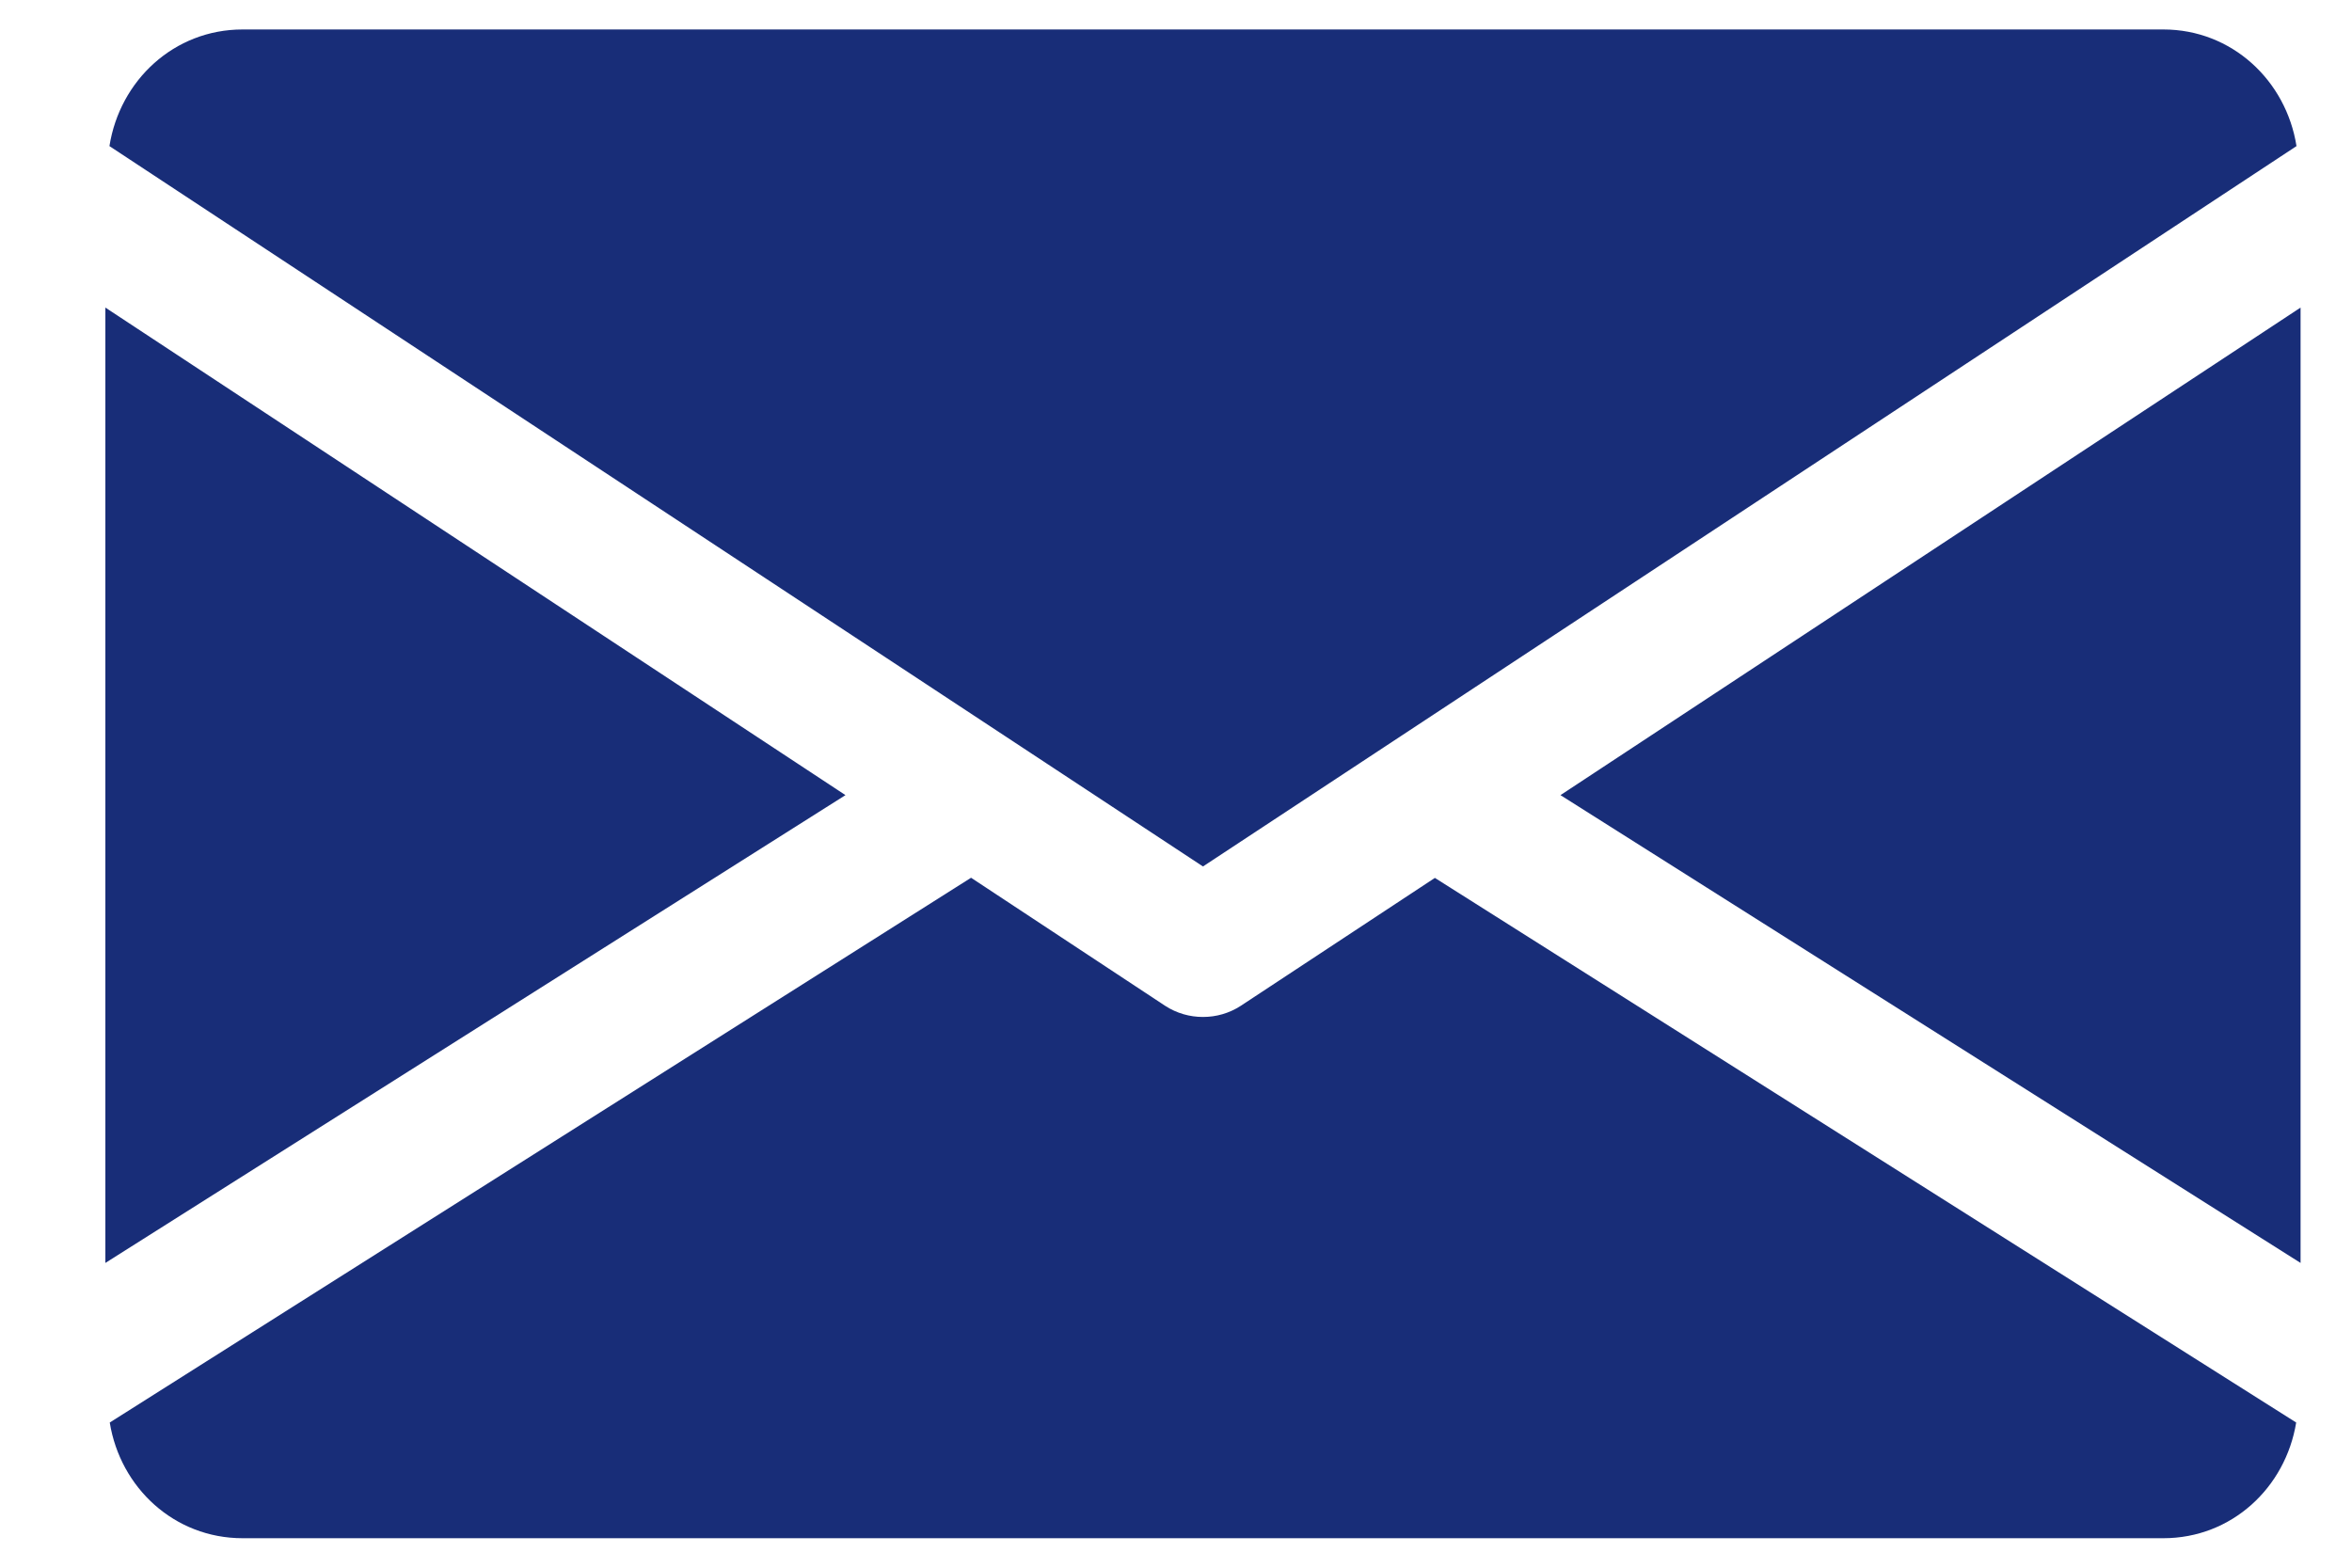 <svg width="15" height="10" viewBox="0 0 15 10" fill="none" xmlns="http://www.w3.org/2000/svg">
<path d="M9.952 5.072L14.672 8.056V1.962L9.952 5.072Z" fill="#182D78"/>
<path d="M0.672 1.962V8.056L5.392 5.072L0.672 1.962Z" fill="#182D78"/>
<path d="M13.797 0.188H1.547C1.11 0.188 0.764 0.513 0.698 0.932L7.672 5.527L14.646 0.932C14.58 0.513 14.233 0.188 13.797 0.188Z" fill="#182D78"/>
<path d="M9.151 5.6L7.913 6.416C7.839 6.464 7.756 6.487 7.672 6.487C7.588 6.487 7.505 6.464 7.431 6.416L6.193 5.599L0.7 9.074C0.767 9.49 1.112 9.812 1.547 9.812H13.797C14.232 9.812 14.576 9.49 14.644 9.074L9.151 5.6Z" fill="#182D78"/>
</svg>
